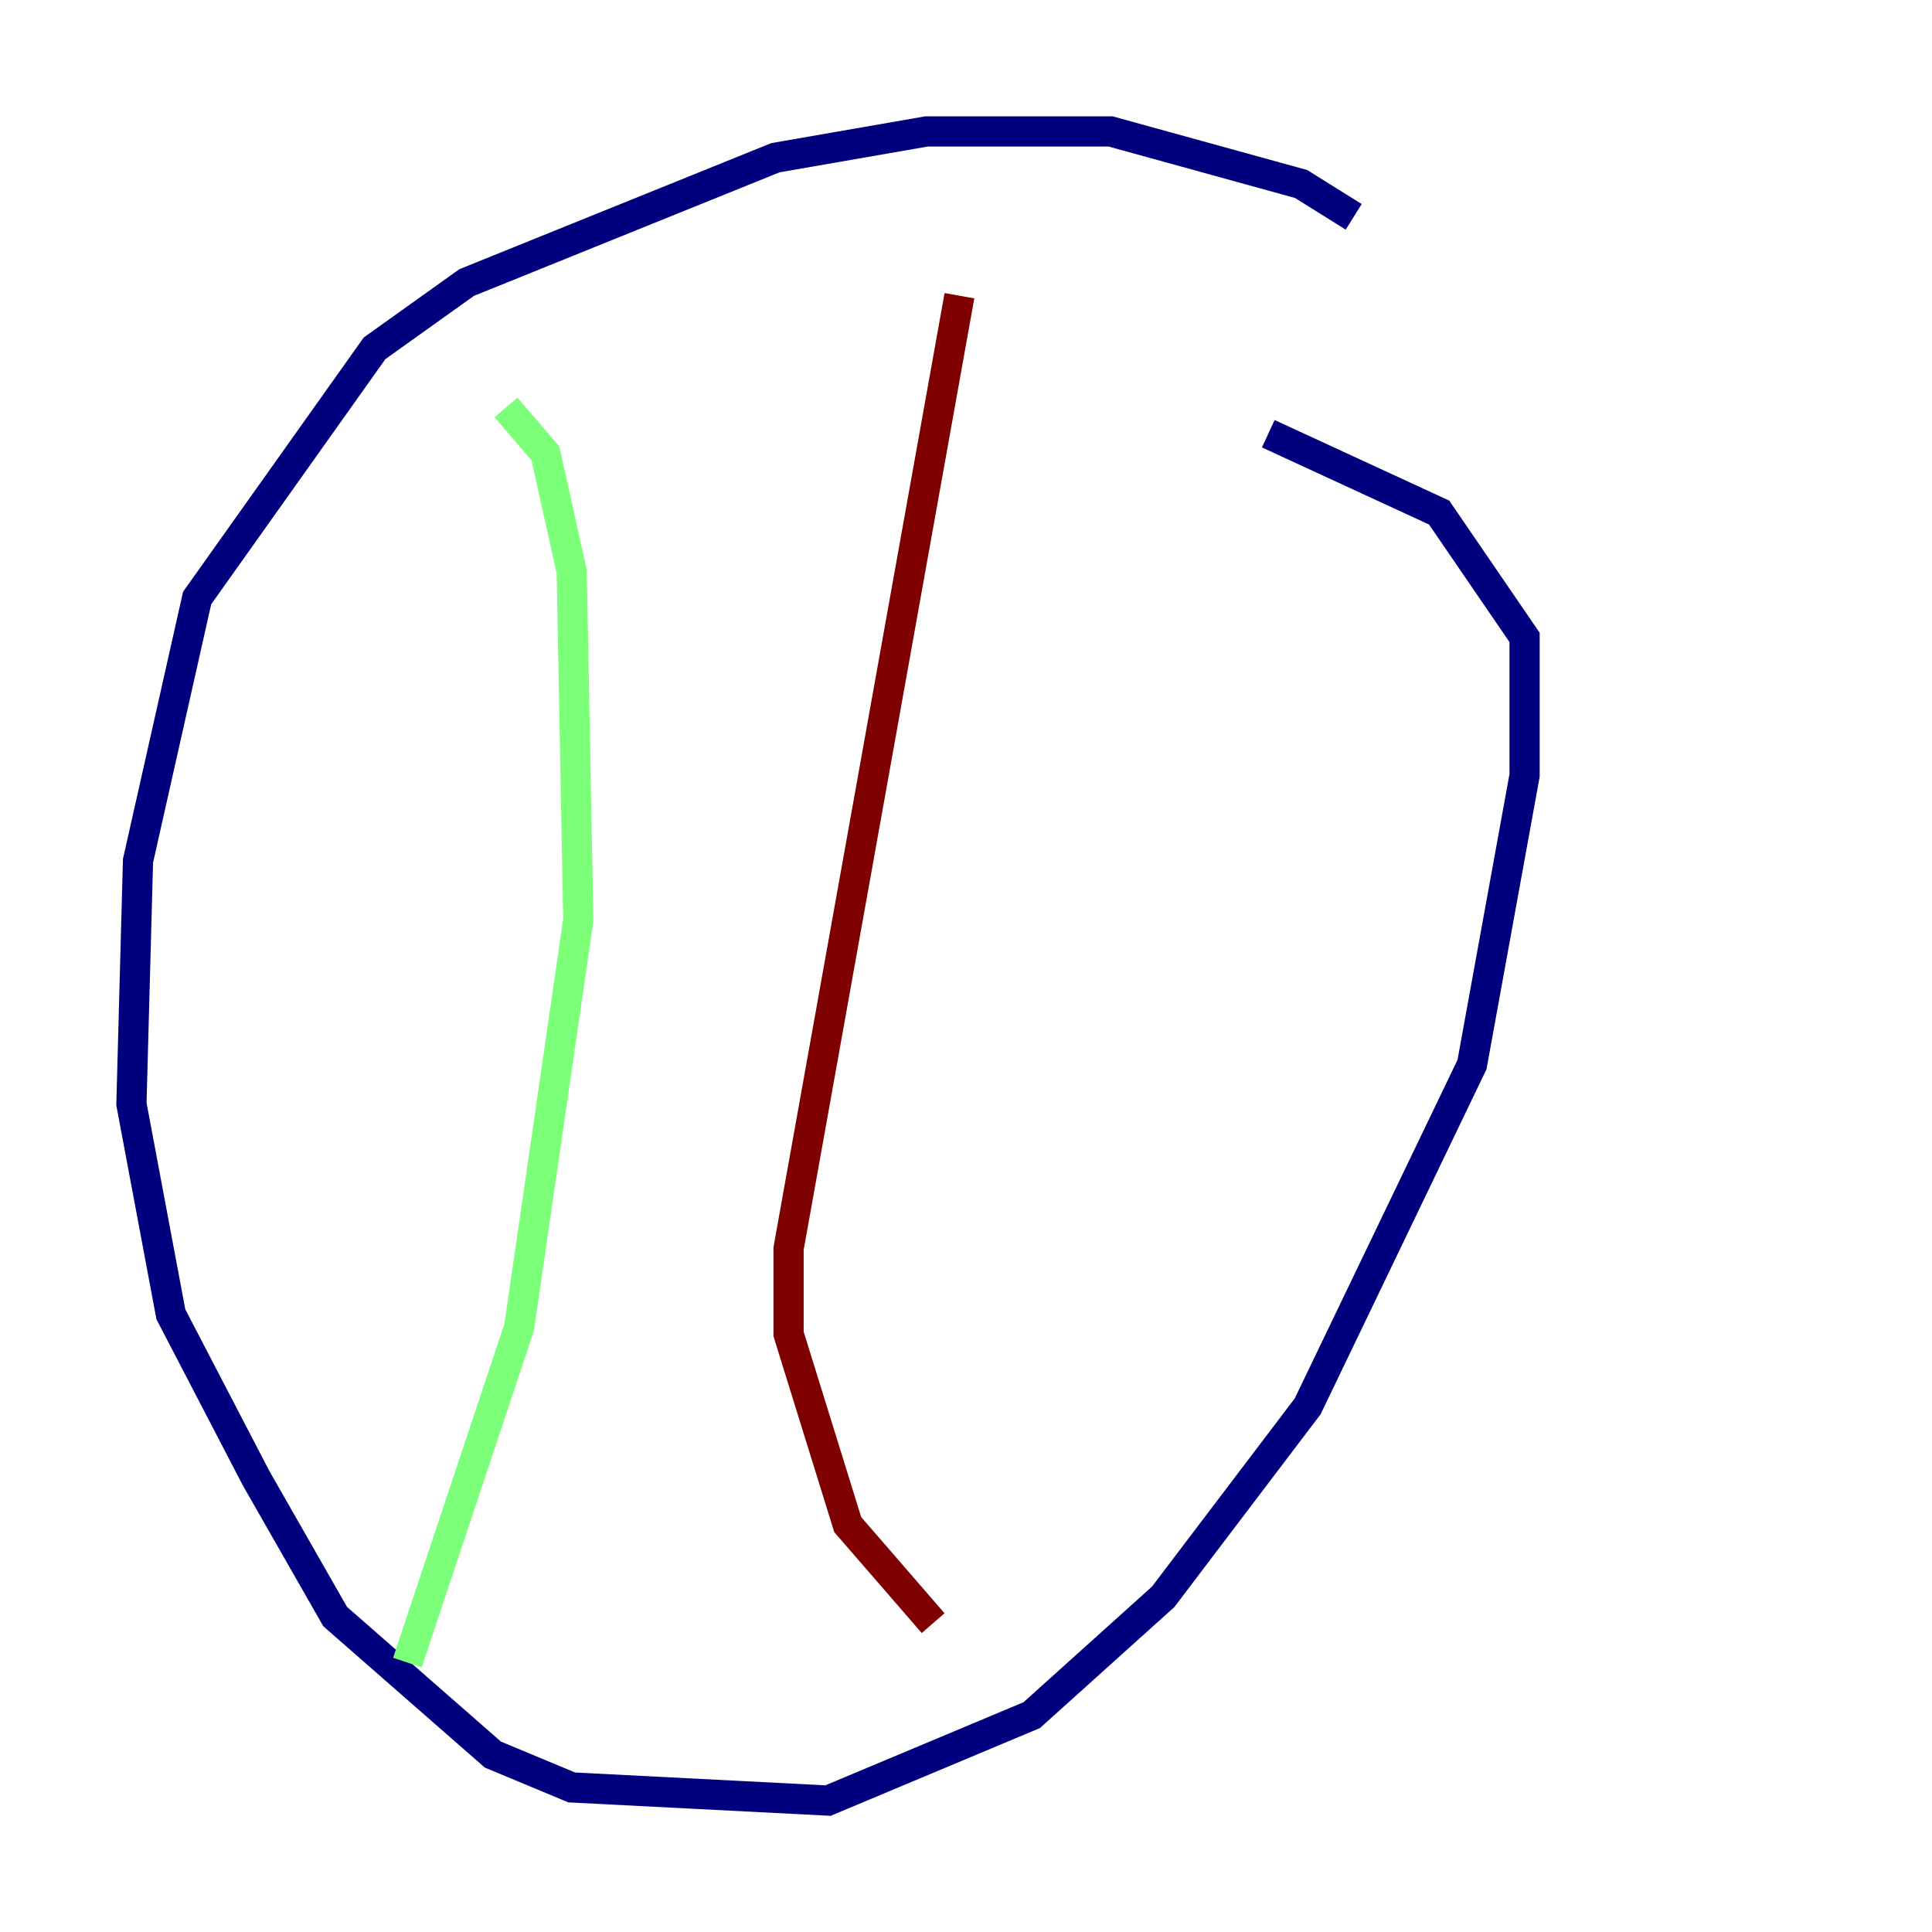 <?xml version="1.0" encoding="utf-8" ?>
<svg baseProfile="tiny" height="128" version="1.2" viewBox="0,0,128,128" width="128" xmlns="http://www.w3.org/2000/svg" xmlns:ev="http://www.w3.org/2001/xml-events" xmlns:xlink="http://www.w3.org/1999/xlink"><defs /><polyline fill="none" points="89.687,14.367 86.204,12.191 73.578,8.707 61.388,8.707 51.374,10.449 30.912,18.721 24.816,23.075 13.061,39.619 9.143,57.034 8.707,73.143 11.32,87.075 16.98,97.959 22.204,107.102 32.653,116.245 37.878,118.422 54.857,119.293 68.354,113.633 77.061,105.796 86.639,93.17 97.524,70.531 101.007,51.374 101.007,42.231 95.347,33.959 84.027,28.735" stroke="#00007f" stroke-width="2" /><polyline fill="none" points="33.524,26.993 36.136,30.041 37.878,37.878 38.313,60.952 34.395,87.946 26.993,110.15" stroke="#7cff79" stroke-width="2" /><polyline fill="none" points="63.565,19.592 52.245,82.721 52.245,88.381 56.163,101.007 61.823,107.537" stroke="#7f0000" stroke-width="2" /></svg>